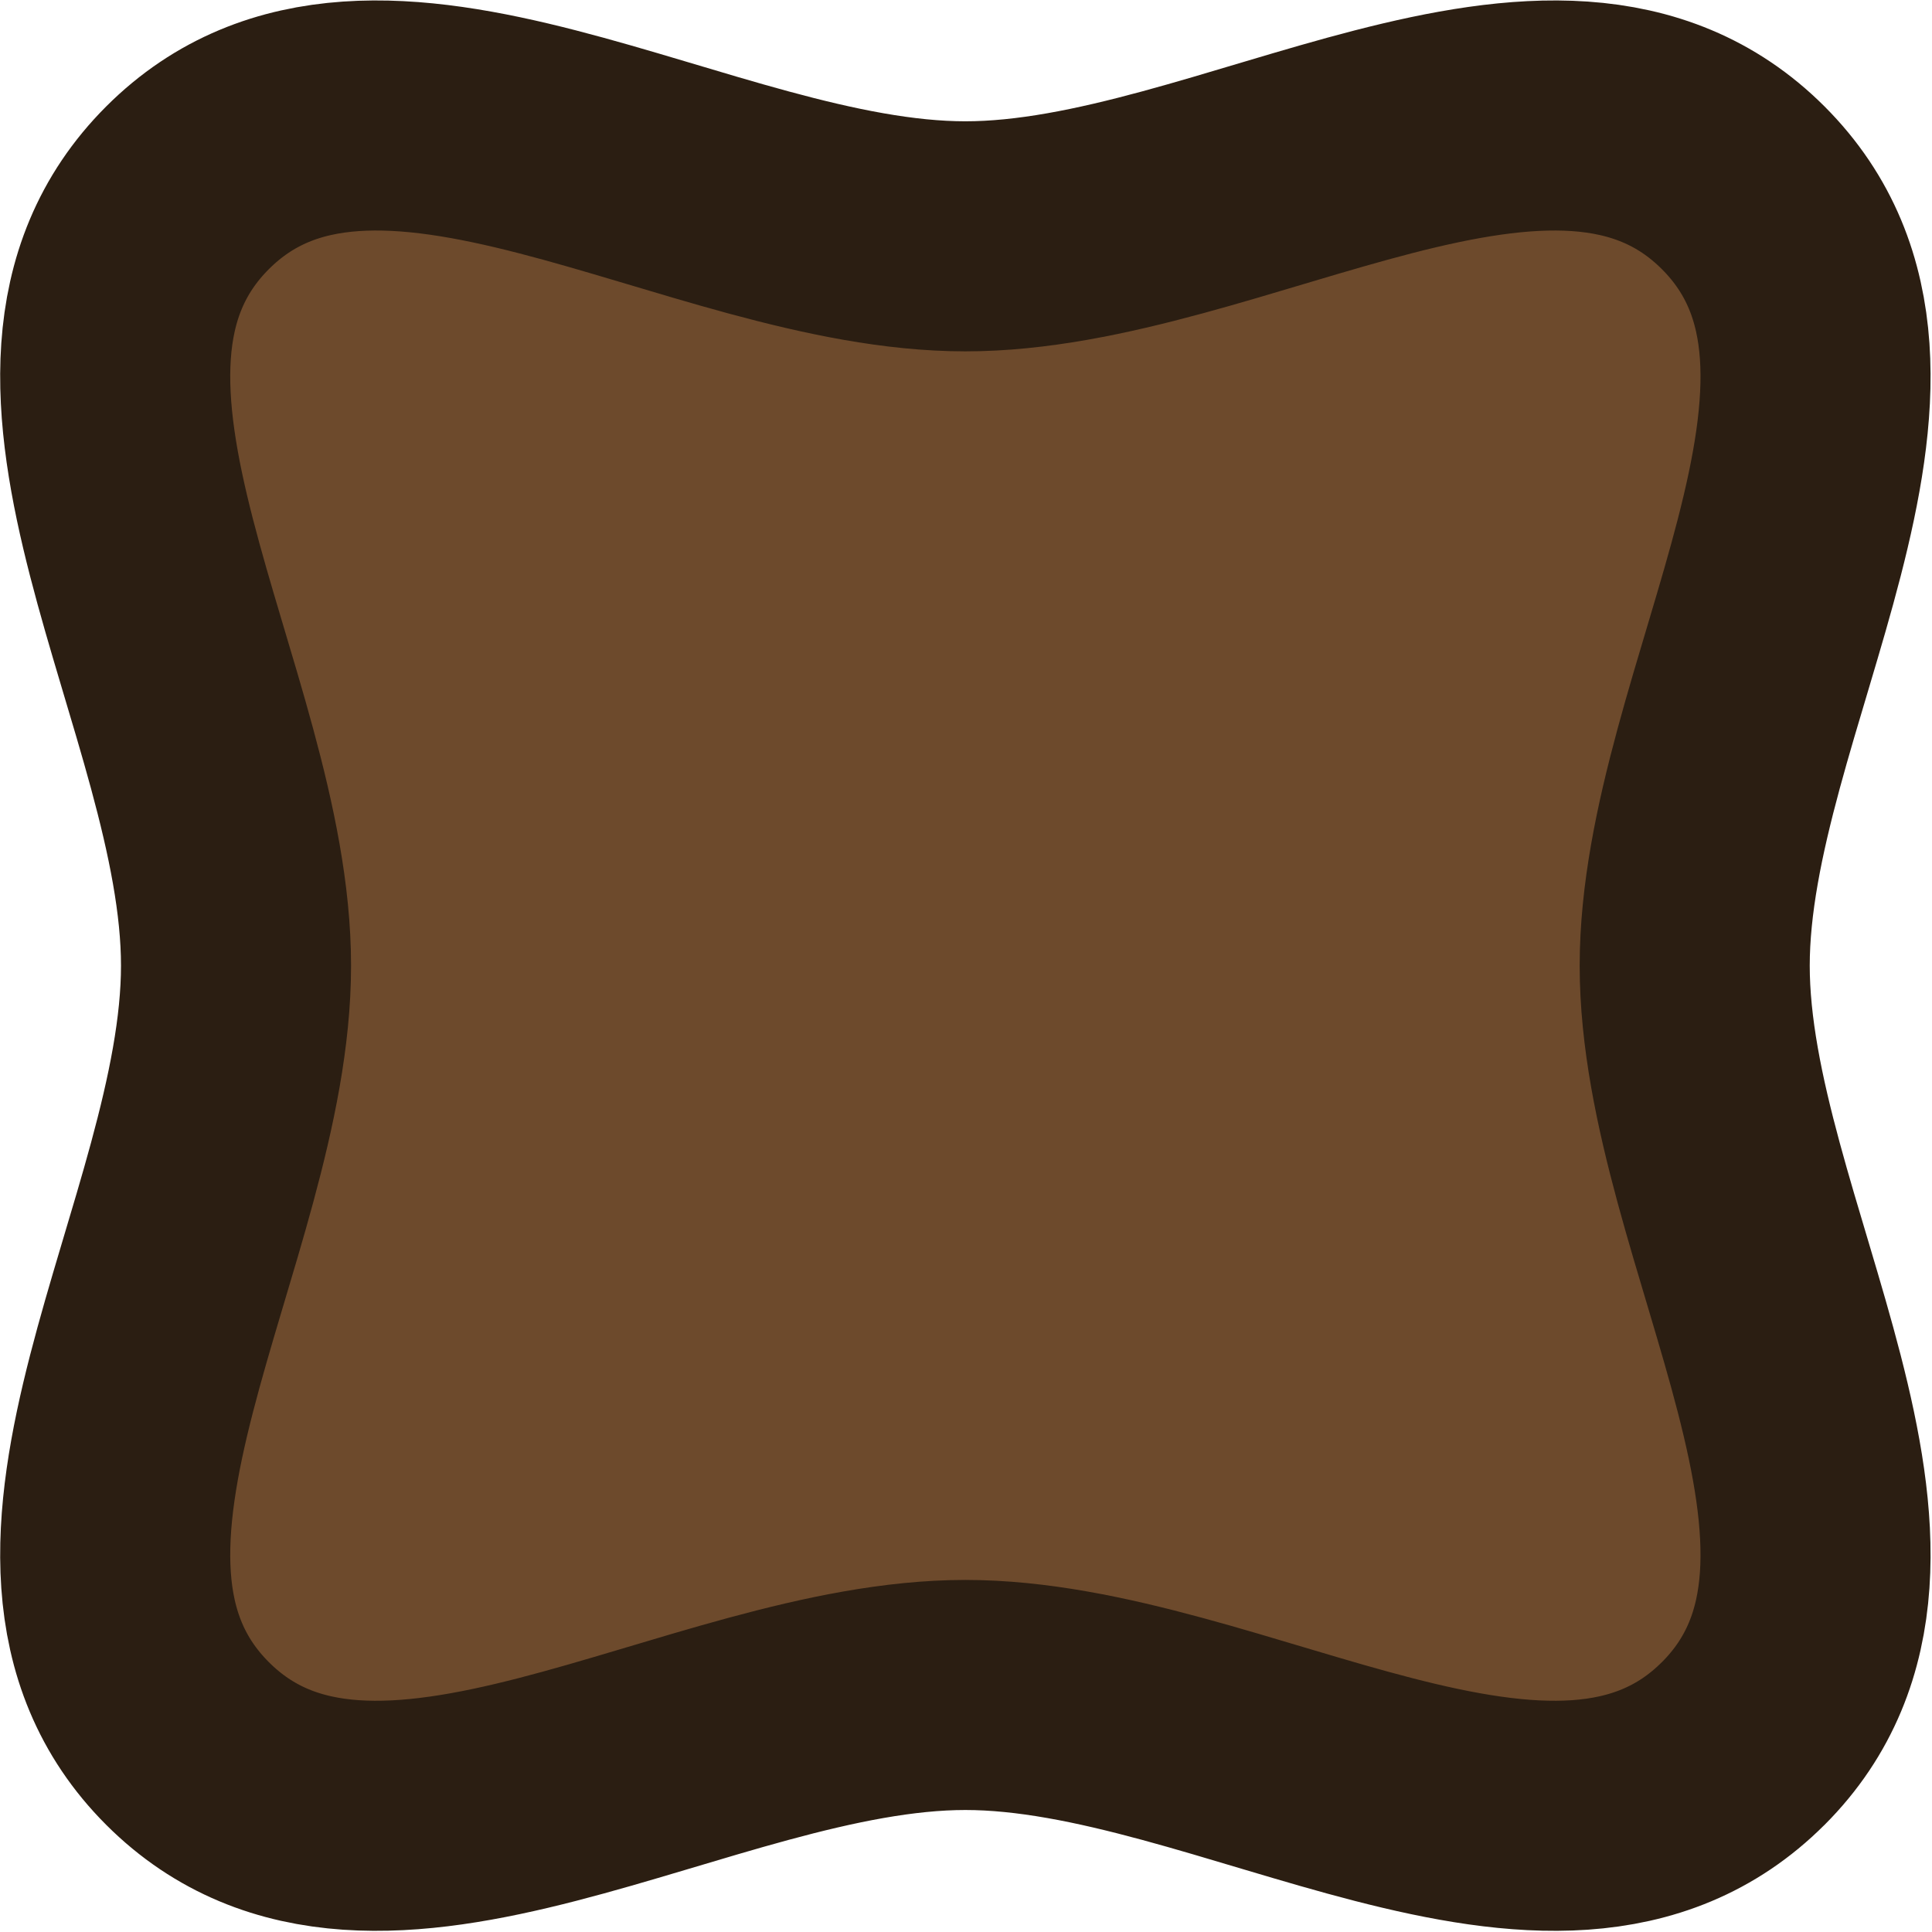 <?xml version="1.0" encoding="UTF-8" standalone="no"?>
<svg
   width="27.227"
   height="27.227"
   viewBox="0 0 27.227 27.227"
   fill="none"
   version="1.1"
   id="svg52"
   sodipodi:docname="stump_particle.svg"
   inkscape:version="1.3 (0e150ed, 2023-07-21)"
   xmlns:inkscape="http://www.inkscape.org/namespaces/inkscape"
   xmlns:sodipodi="http://sodipodi.sourceforge.net/DTD/sodipodi-0.dtd"
   xmlns="http://www.w3.org/2000/svg"
   xmlns:svg="http://www.w3.org/2000/svg"
   xmlns:rdf="http://www.w3.org/1999/02/22-rdf-syntax-ns#"
   xmlns:cc="http://creativecommons.org/ns#"
   xmlns:dc="http://purl.org/dc/elements/1.1/">
  <defs
     id="defs56" />
  <sodipodi:namedview
     id="namedview54"
     pagecolor="#505050"
     bordercolor="#ffffff"
     borderopacity="1"
     inkscape:pageshadow="0"
     inkscape:pageopacity="0"
     inkscape:pagecheckerboard="1"
     showgrid="false"
     inkscape:zoom="4.3372536"
     inkscape:cx="29.050642"
     inkscape:cy="30.318725"
     inkscape:window-width="1440"
     inkscape:window-height="834"
     inkscape:window-x="0"
     inkscape:window-y="25"
     inkscape:window-maximized="0"
     inkscape:current-layer="svg52"
     height="609.877px"
     inkscape:showpageshadow="2"
     inkscape:deskcolor="#505050" />
  <path
     sodipodi:type="star"
     style="fill:#6d4a2c;fill-opacity:1;stroke:#2b1e12;stroke-width:5.8;stroke-linecap:square;stroke-linejoin:round;stroke-dasharray:none;stroke-opacity:1"
     id="path2"
     inkscape:flatsided="false"
     sodipodi:sides="4"
     sodipodi:cx="20.289337"
     sodipodi:cy="12.911396"
     sodipodi:r1="27.732527"
     sodipodi:r2="18.386856"
     sodipodi:arg1="0.78539816"
     sodipodi:arg2="1.5707963"
     inkscape:rounded="0.34"
     inkscape:randomized="0"
     d="m 39.899,32.521 c -4.724,4.724 -12.93,-1.223 -19.61,-1.223 -6.68,0 -14.886,5.947 -19.61,1.223 C -4.044,27.798 1.902,19.592 1.902,12.911 1.902,6.231 -4.044,-1.975 0.679,-6.698 5.403,-11.422 13.609,-5.475 20.289,-5.475 c 6.68,0 14.886,-5.947 19.61,-1.223 4.724,4.724 -1.223,12.93 -1.223,19.61 0,6.68 5.947,14.886 1.223,19.61 z"
     transform="matrix(0.559,0,0,0.559,2.263,6.391)" />
</svg>
